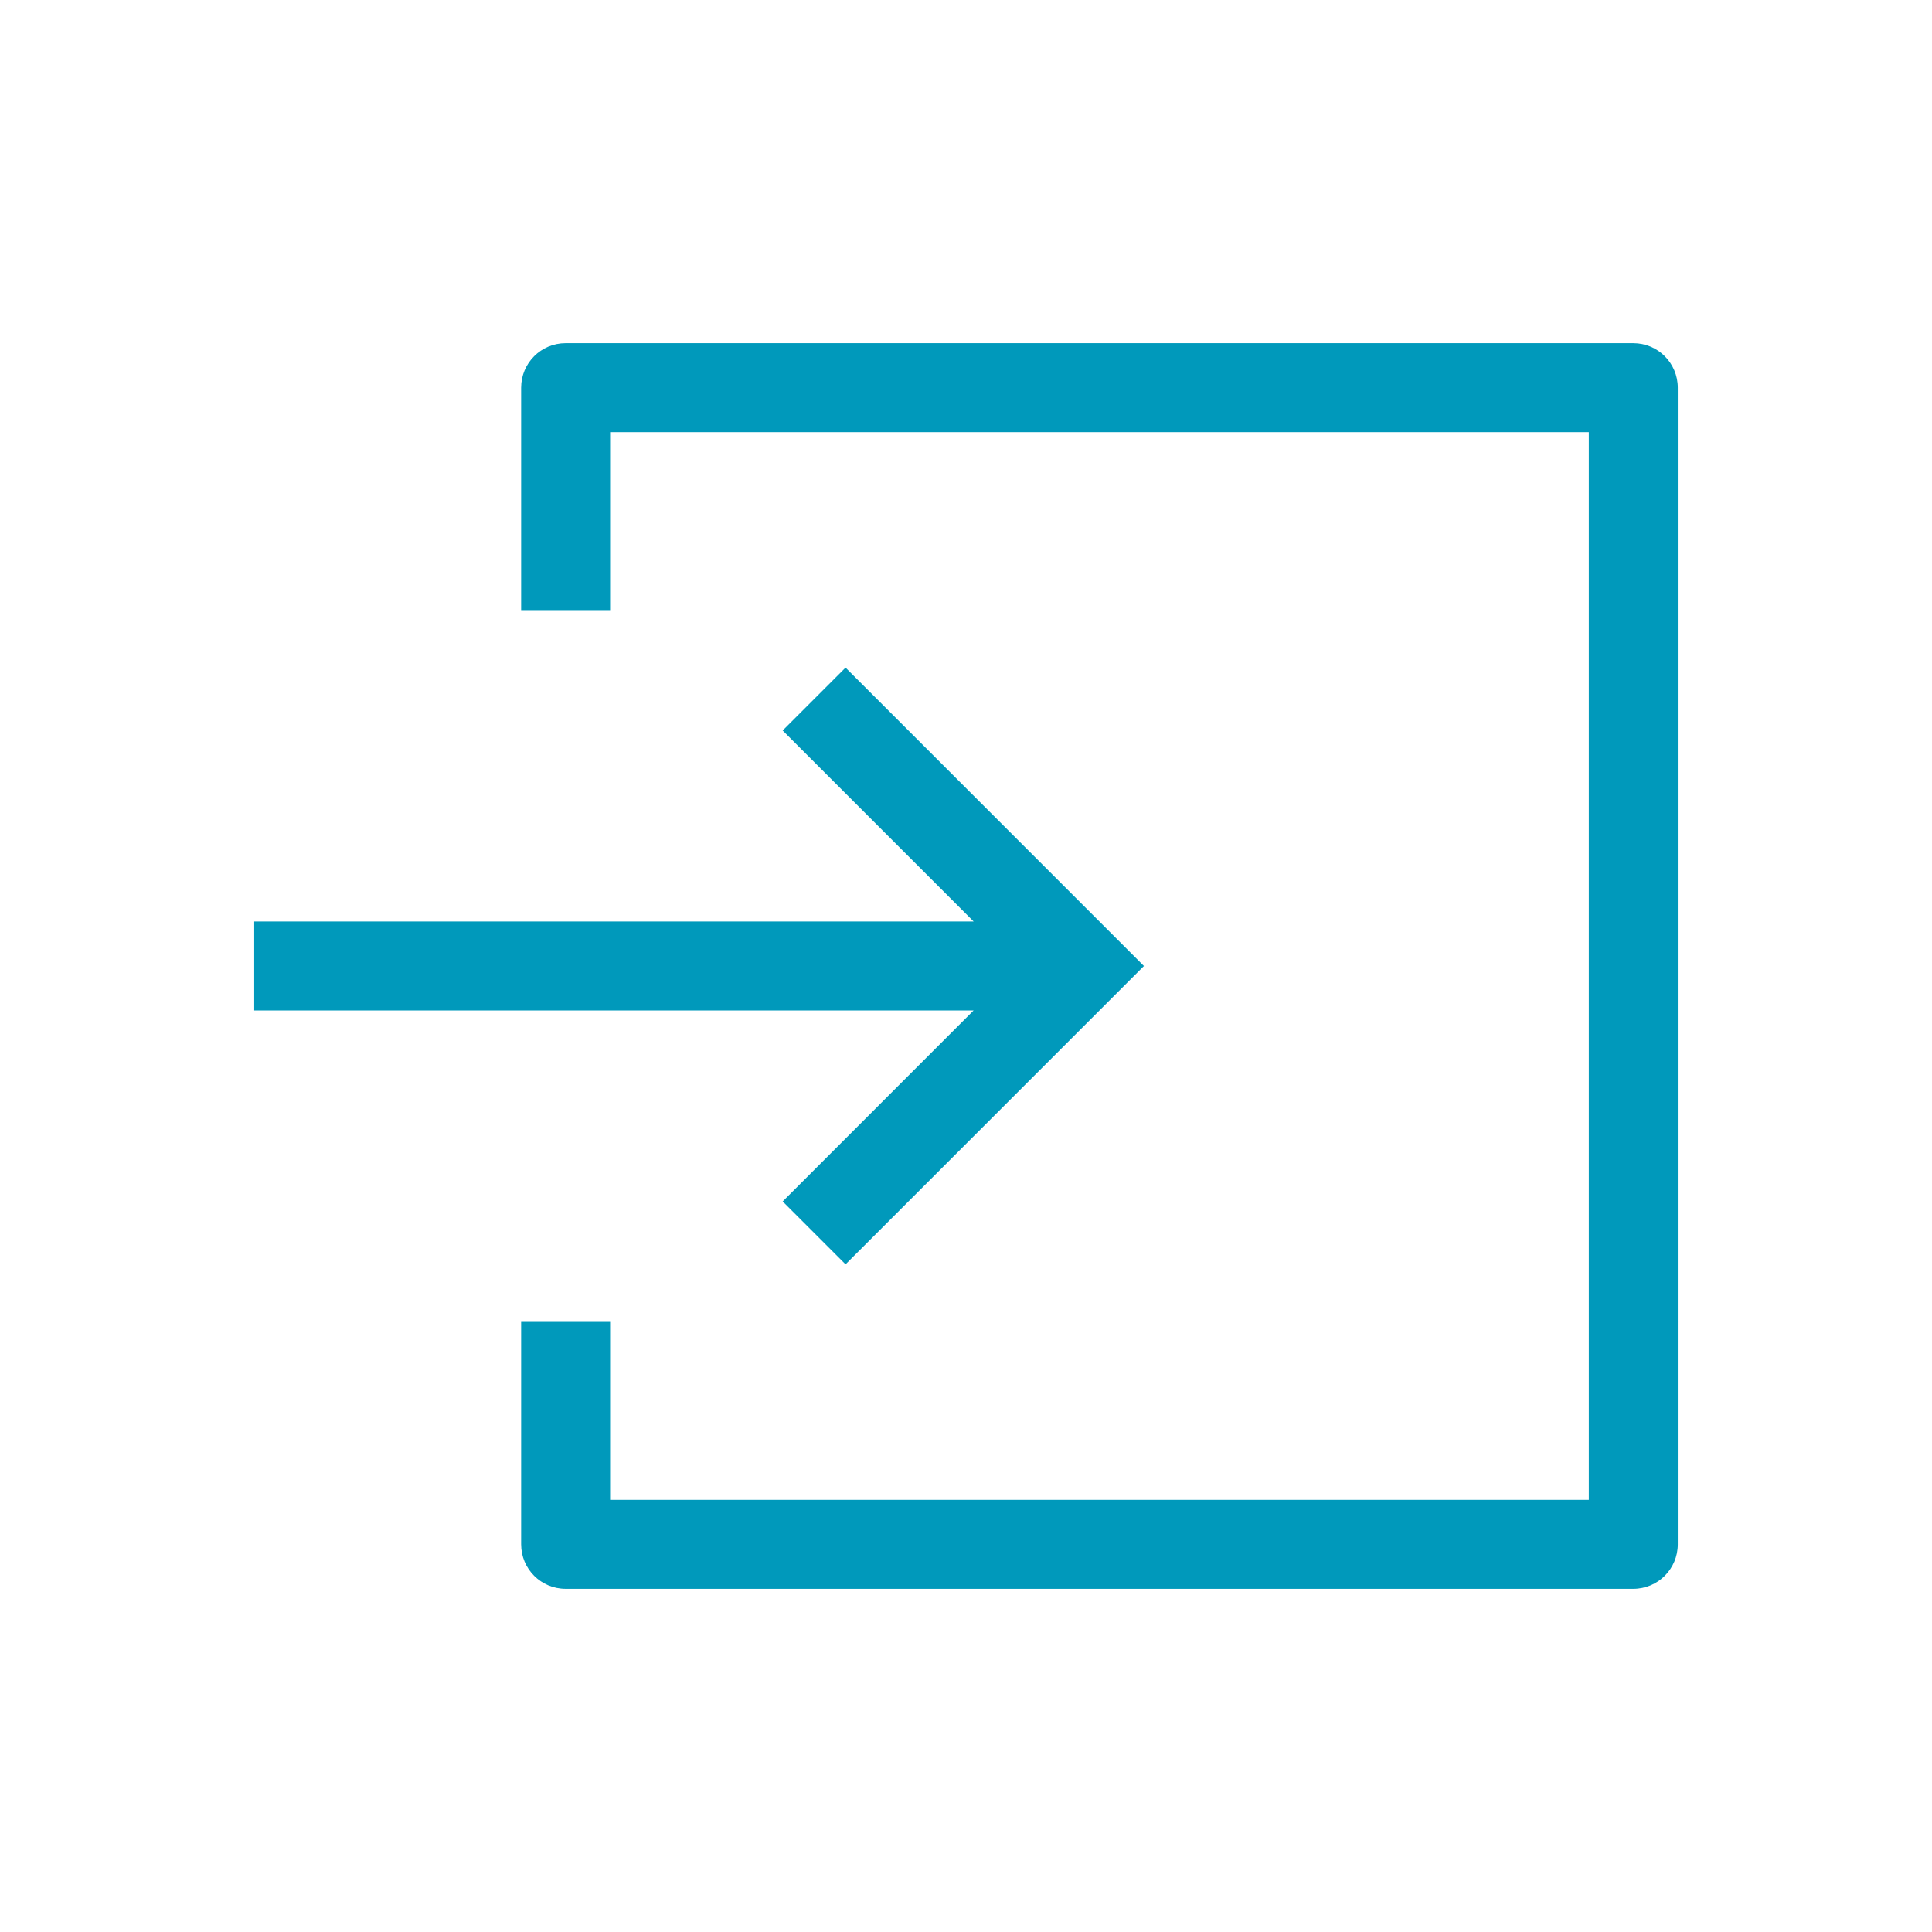 <?xml version="1.0" encoding="utf-8"?>
<!-- Generator: Adobe Illustrator 17.0.0, SVG Export Plug-In . SVG Version: 6.00 Build 0)  -->
<!DOCTYPE svg PUBLIC "-//W3C//DTD SVG 1.1//EN" "http://www.w3.org/Graphics/SVG/1.1/DTD/svg11.dtd">
<svg version="1.1" id="Layer_1" xmlns="http://www.w3.org/2000/svg" xmlns:xlink="http://www.w3.org/1999/xlink" x="0px" y="0px"
	 width="38px" height="38px" viewBox="-5 -5 38 38" enable-background="new -5 -5 38 38" xml:space="preserve">
<g>
	<defs>
		<rect id="SVGID_1_" width="28" height="28"/>
	</defs>
	<clipPath id="SVGID_2_">
		<use xlink:href="#SVGID_1_"  overflow="visible"/>
	</clipPath>
	<g clip-path="url(#SVGID_2_)">
		<path fill="#0099BB" d="M27.125,1.75h-21c-0.484,0-0.875,0.391-0.875,0.875V7H7V3.5h19.25v21H7V21H5.25v4.375
			c0,0.484,0.391,0.875,0.875,0.875h21c0.484,0,0.875-0.391,0.875-0.875V2.625C28,2.141,27.609,1.75,27.125,1.75z"/>
		<path fill="#0099BB" d="M10.394,18.631l1.237,1.237L17.5,14l-5.869-5.869l-1.237,1.237l3.756,3.756H0v1.75h14.15L10.394,18.631z"
			/>
	</g>
</g>
</svg>
